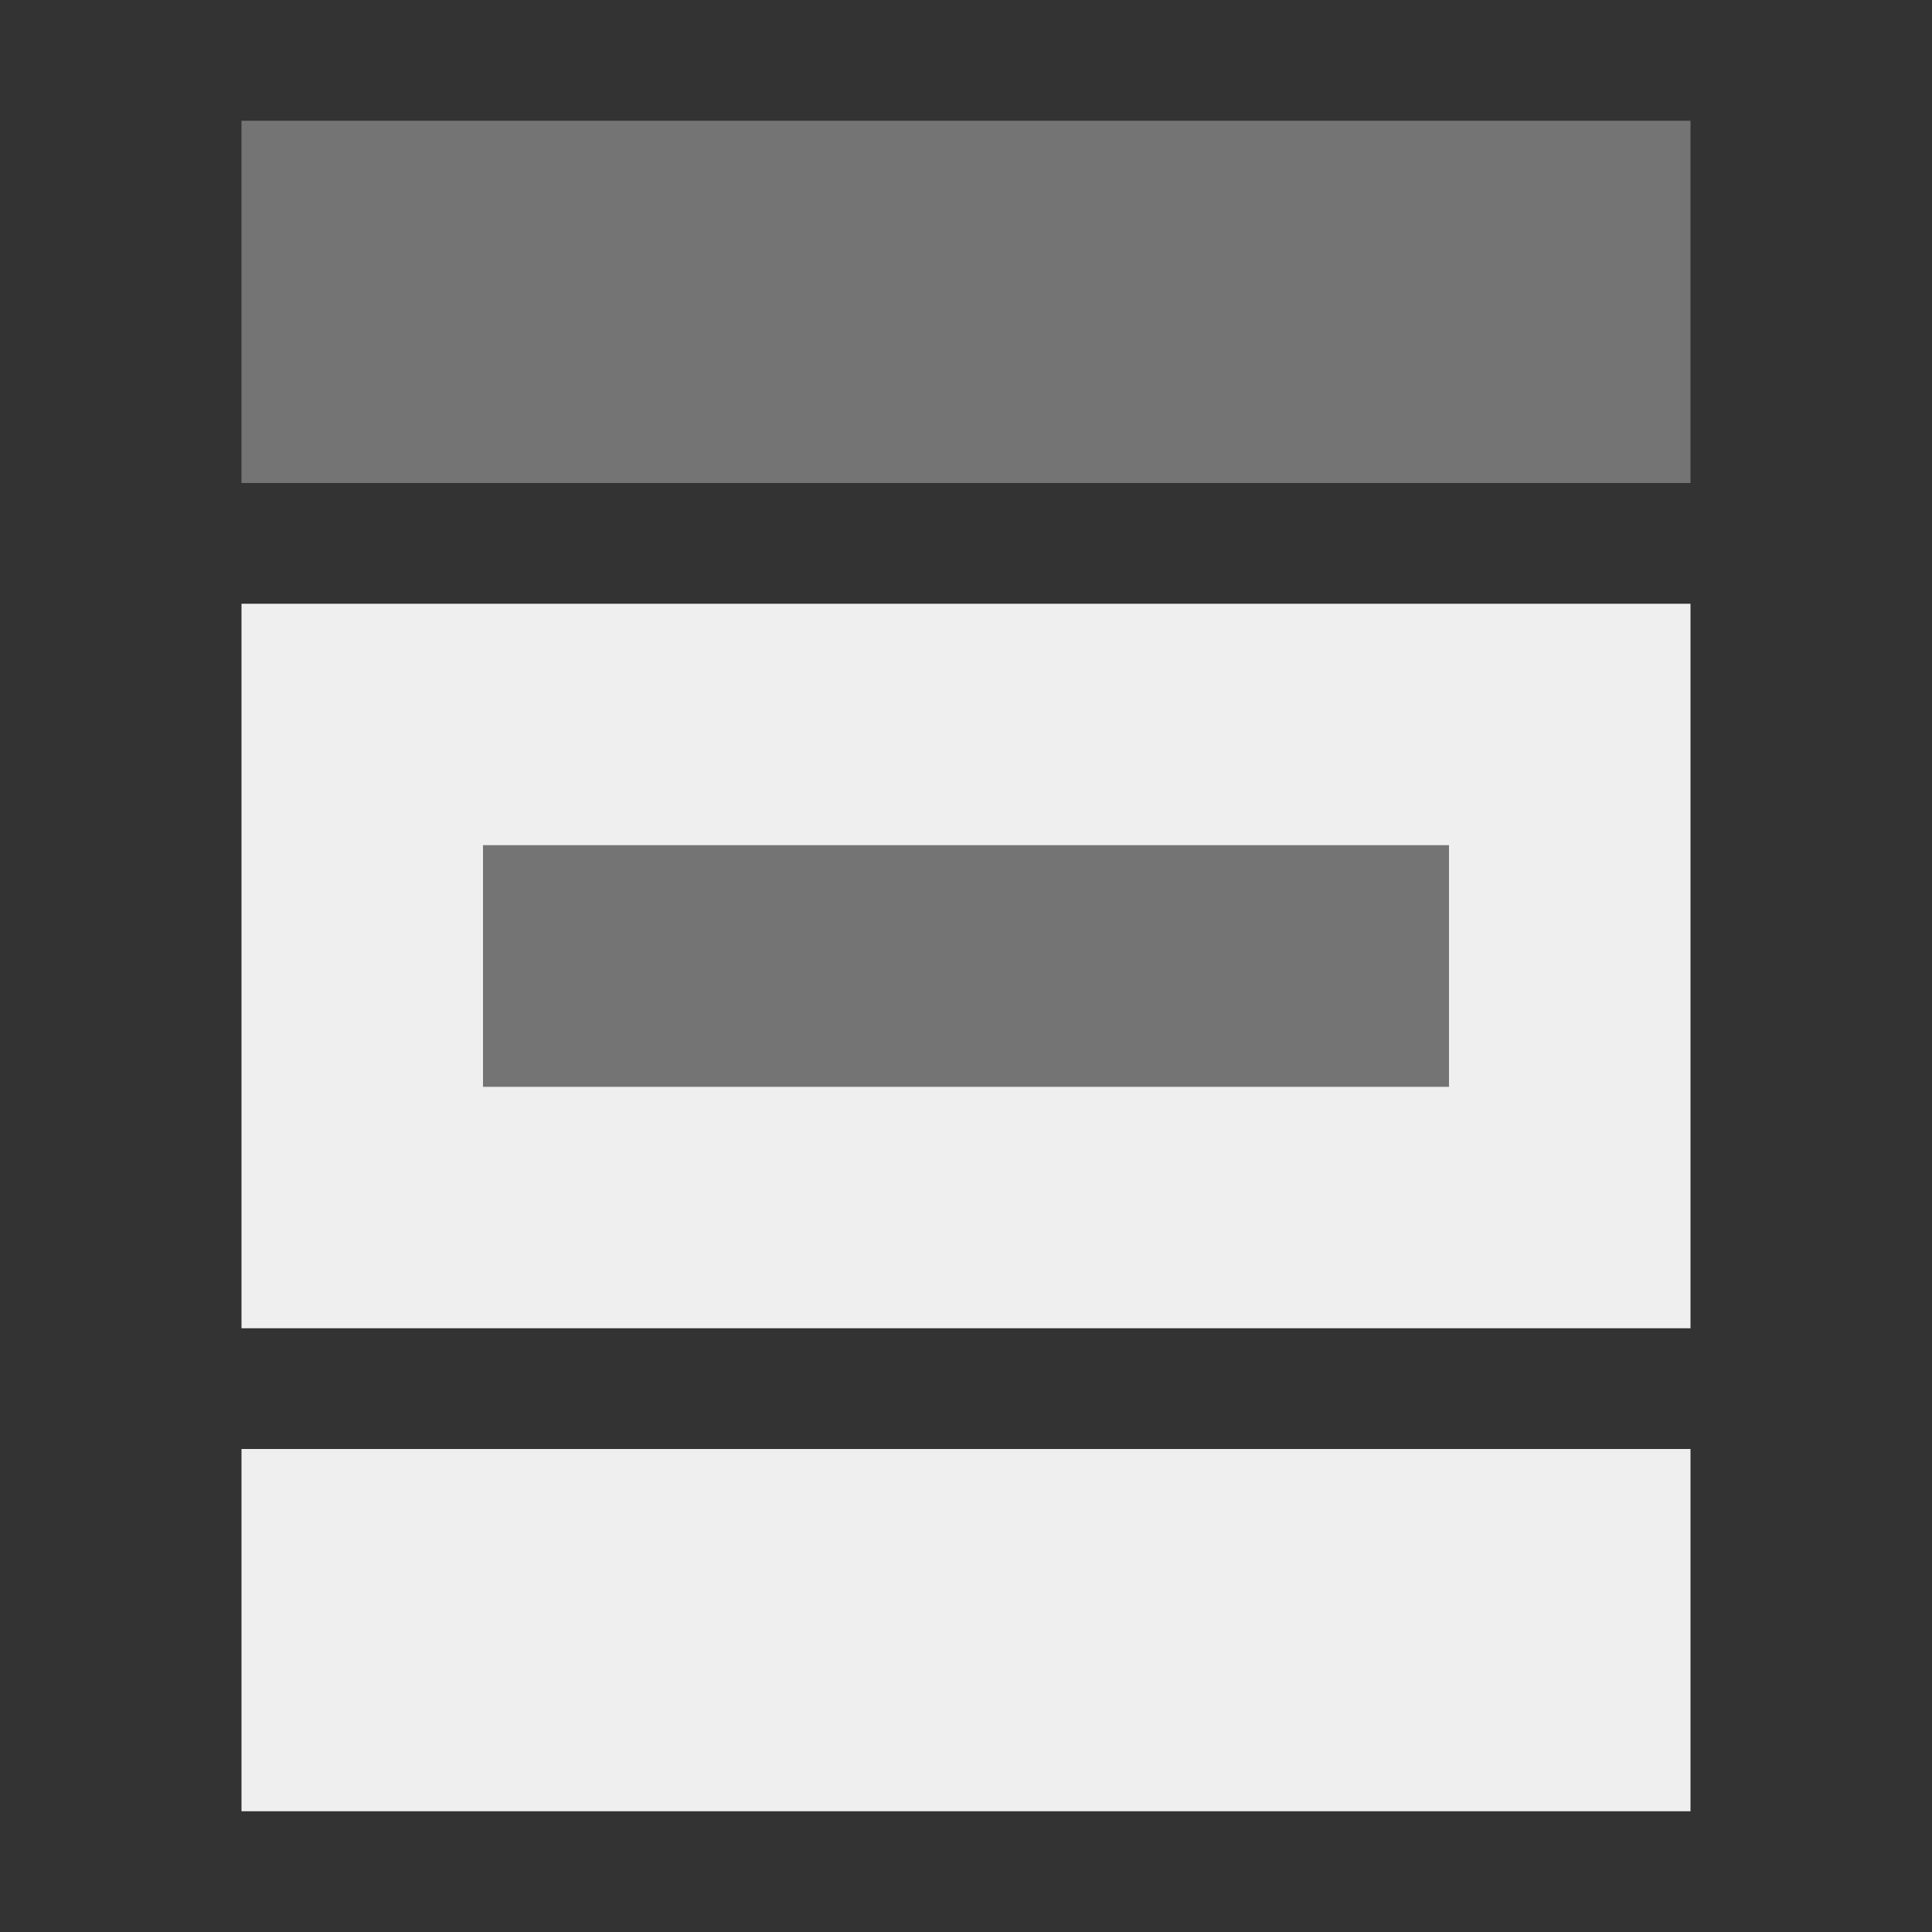 <svg viewBox="0 0 16 16" xmlns="http://www.w3.org/2000/svg"><rect x="0" y="0" width="16" height="16" fill="#333333" stroke="none"/><g fill="#efefef"><path d="m2 5v6h12v-6zm2 2h8v2h-8zm-2 5v3h12v-3z"/><path d="m2 1v3h12v-3zm2 6v2h8v-2z" opacity=".35"/></g></svg>